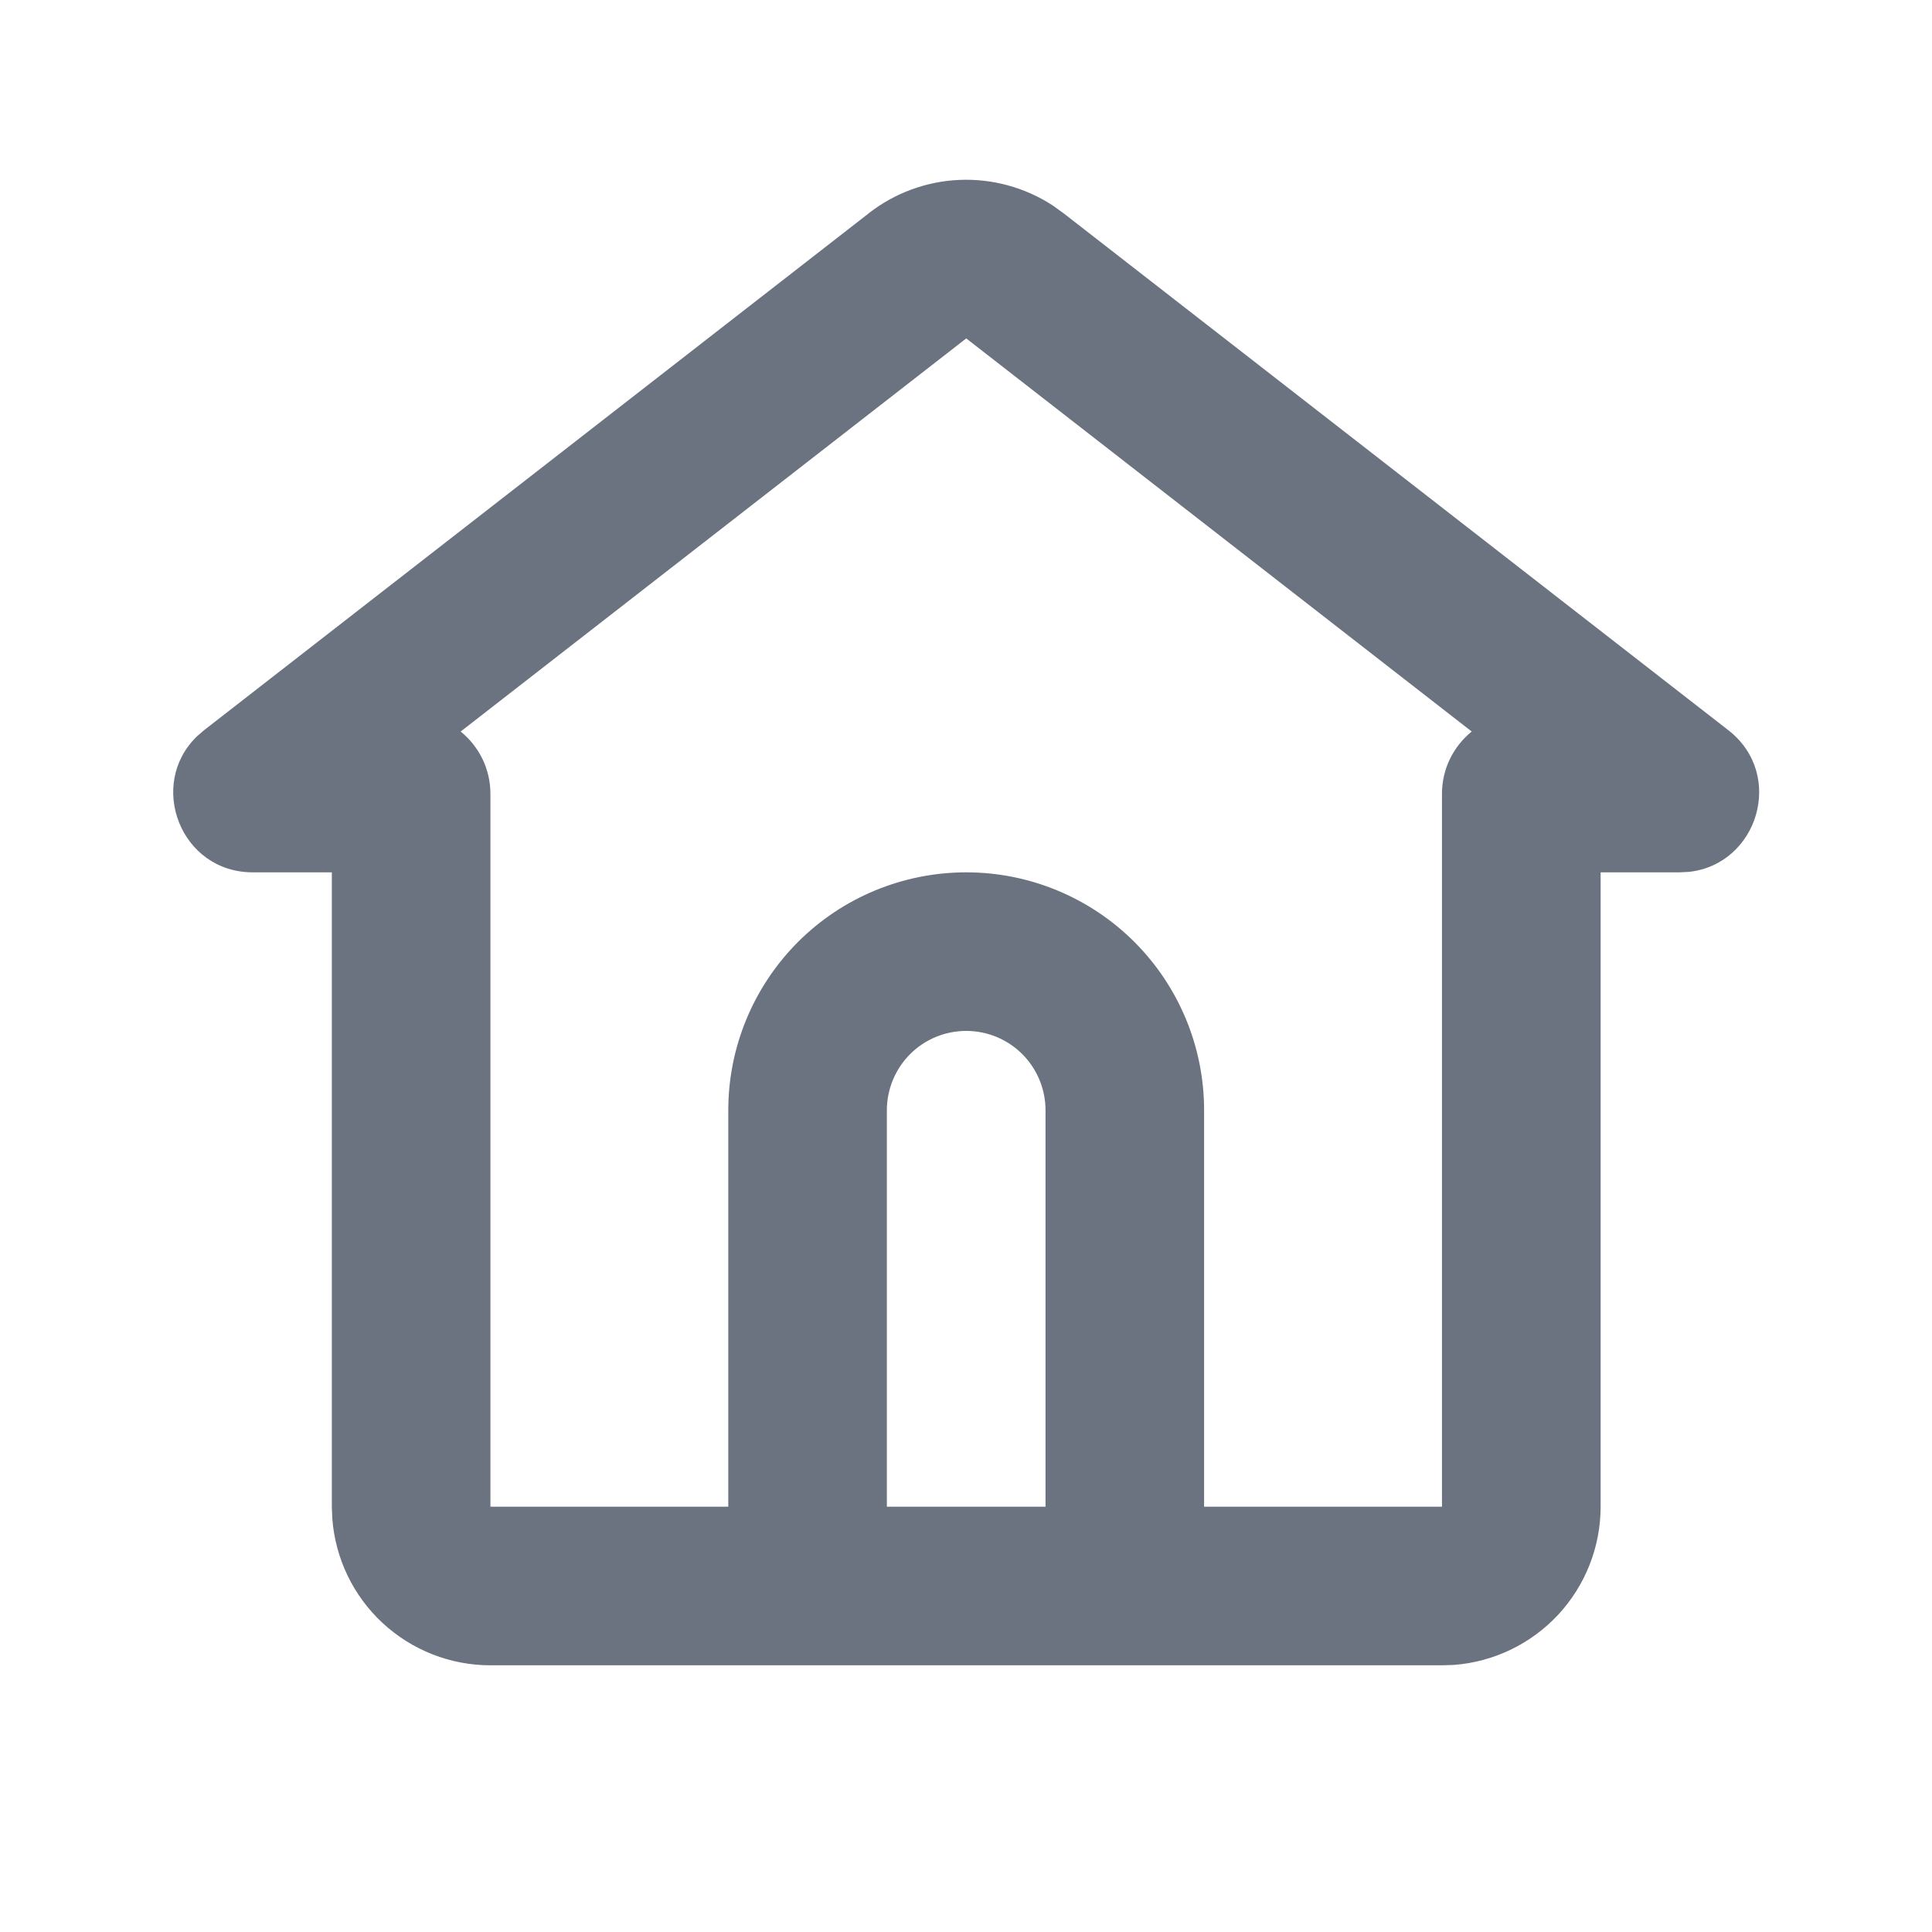 <svg width="25" height="25" viewBox="0 0 25 25" fill="none" xmlns="http://www.w3.org/2000/svg">
<path d="M11.242 2.759C11.579 2.497 11.989 2.346 12.415 2.328C12.841 2.31 13.262 2.425 13.62 2.657L13.763 2.76L22.366 9.45C23.105 10.026 22.745 11.186 21.854 11.282L21.735 11.288H20.712V19.497C20.712 20.014 20.516 20.513 20.164 20.893C19.812 21.272 19.329 21.505 18.813 21.544L18.659 21.549H6.346C5.828 21.549 5.33 21.353 4.95 21.001C4.571 20.649 4.339 20.167 4.3 19.651L4.294 19.497V11.288H3.271C2.334 11.288 1.904 10.151 2.549 9.528L2.639 9.45L11.242 2.76V2.759ZM12.503 4.379L5.961 9.466C6.196 9.656 6.346 9.947 6.346 10.272V19.497H9.424V14.366C9.424 13.55 9.749 12.767 10.326 12.189C10.903 11.612 11.686 11.288 12.503 11.288C13.319 11.288 14.102 11.612 14.679 12.189C15.257 12.767 15.581 13.55 15.581 14.366V19.497H18.659V10.272C18.659 9.947 18.809 9.656 19.044 9.466L12.503 4.379ZM12.503 13.34C12.23 13.34 11.969 13.448 11.777 13.64C11.585 13.833 11.476 14.094 11.476 14.366V19.497H13.529V14.366C13.529 14.094 13.421 13.833 13.228 13.64C13.036 13.448 12.775 13.34 12.503 13.34Z" fill="#6B7280"/>
</svg>
